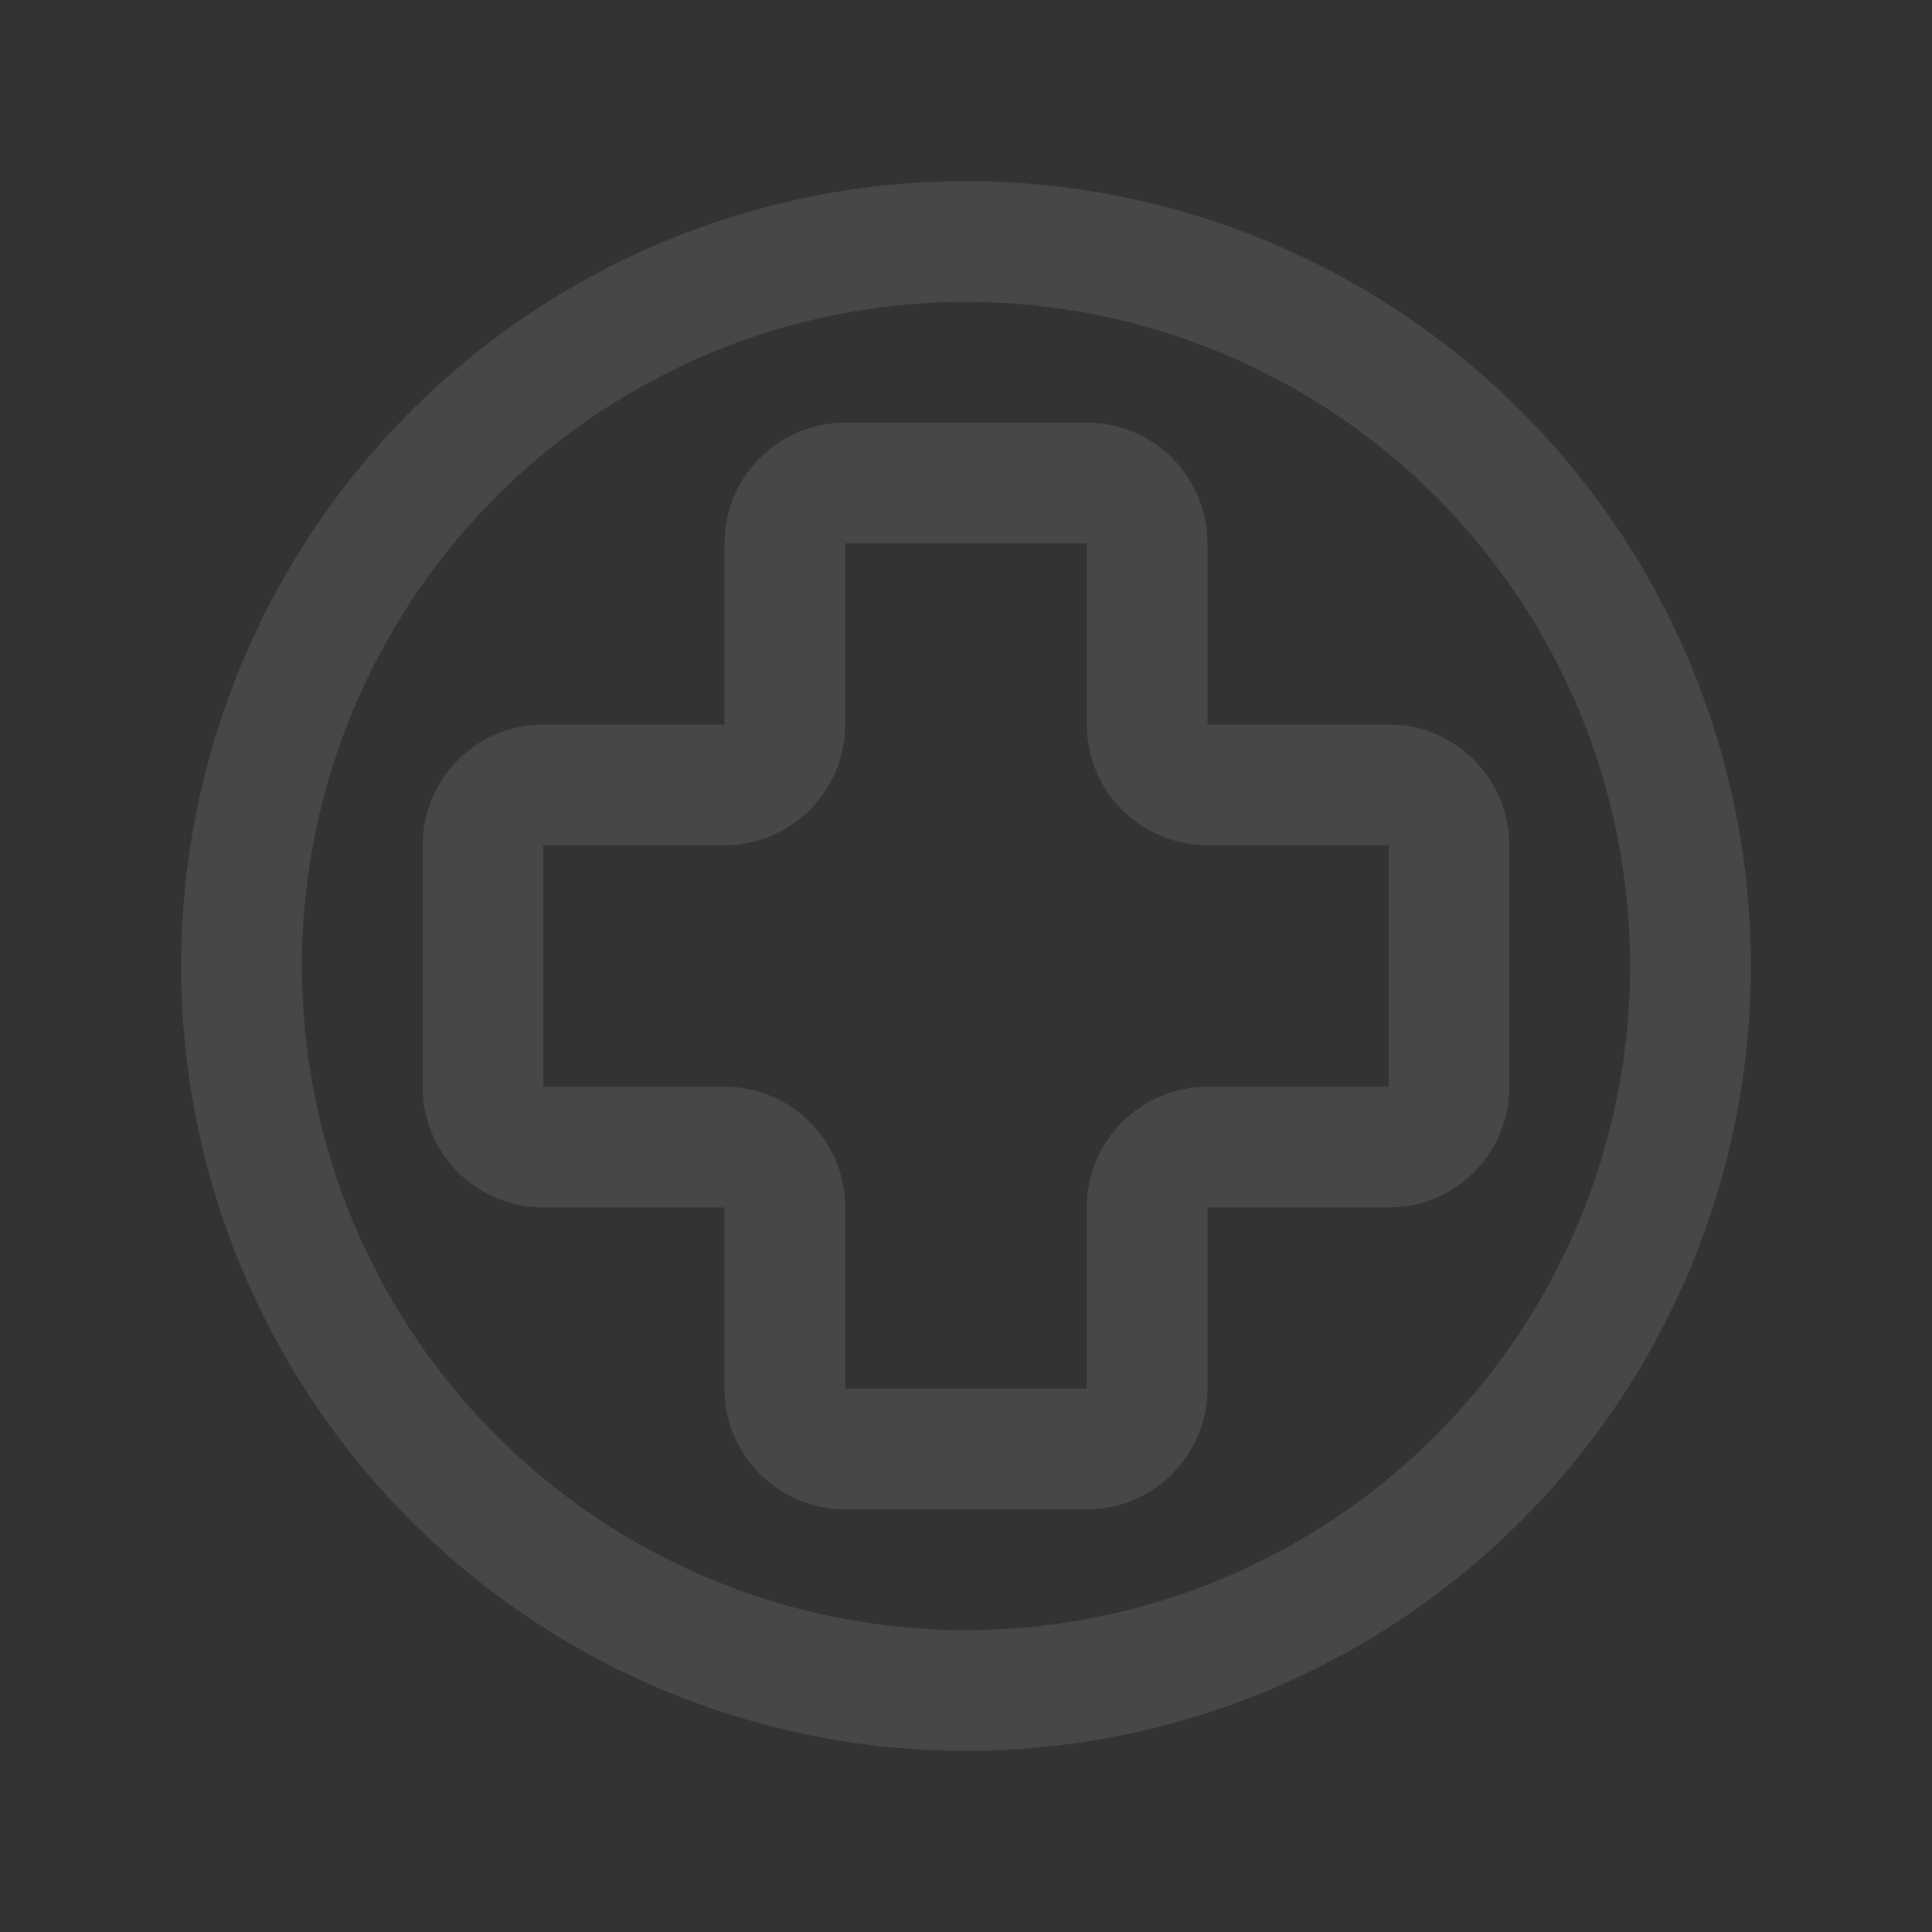 <svg width="451" height="451" viewBox="0 0 451 451" fill="none" xmlns="http://www.w3.org/2000/svg">
<rect x="0" y="0" width="451" height="451" fill="#333333" stroke="none"/>
<path d="M225.5 408.719C189.263 408.719 153.839 397.973 123.709 377.841C93.579 357.709 70.095 329.094 56.228 295.615C42.361 262.136 38.732 225.297 45.802 189.756C52.871 154.215 70.321 121.568 95.945 95.945C121.568 70.321 154.215 52.871 189.756 45.802C225.297 38.732 262.136 42.361 295.615 56.228C329.094 70.095 357.708 93.579 377.841 123.709C397.973 153.839 408.719 189.263 408.719 225.5C408.719 274.093 389.415 320.695 355.055 355.055C320.695 389.415 274.093 408.719 225.5 408.719ZM225.5 70.469C194.838 70.469 164.864 79.561 139.369 96.596C113.874 113.631 94.004 137.844 82.27 166.172C70.536 194.5 67.466 225.672 73.448 255.745C79.43 285.818 94.195 313.442 115.876 335.124C137.558 356.805 165.182 371.57 195.255 377.552C225.328 383.534 256.5 380.464 284.828 368.73C313.156 356.996 337.369 337.126 354.404 311.631C371.439 286.136 380.531 256.162 380.531 225.5C380.531 184.383 364.198 144.95 335.124 115.876C306.05 86.802 266.617 70.469 225.5 70.469Z" fill="white" fill-opacity="0.1"/>
<path d="M253.687 352.344H197.312C189.837 352.344 182.667 349.374 177.381 344.088C172.095 338.802 169.125 331.632 169.125 324.156V281.875H126.844C119.368 281.875 112.198 278.905 106.912 273.619C101.626 268.333 98.656 261.163 98.656 253.688V197.312C98.656 189.837 101.626 182.667 106.912 177.381C112.198 172.095 119.368 169.125 126.844 169.125H169.125V126.844C169.125 119.368 172.095 112.198 177.381 106.912C182.667 101.626 189.837 98.656 197.312 98.656H253.687C261.163 98.656 268.333 101.626 273.619 106.912C278.905 112.198 281.875 119.368 281.875 126.844V169.125H324.156C331.632 169.125 338.802 172.095 344.088 177.381C349.374 182.667 352.344 189.837 352.344 197.312V253.688C352.344 261.163 349.374 268.333 344.088 273.619C338.802 278.905 331.632 281.875 324.156 281.875H281.875V324.156C281.875 331.632 278.905 338.802 273.619 344.088C268.333 349.374 261.163 352.344 253.687 352.344ZM126.844 197.312V253.688H169.125C176.601 253.688 183.77 256.657 189.056 261.943C194.343 267.23 197.312 274.399 197.312 281.875V324.156H253.687V281.875C253.687 274.399 256.657 267.23 261.943 261.943C267.229 256.657 274.399 253.688 281.875 253.688H324.156V197.312H281.875C274.399 197.312 267.229 194.343 261.943 189.057C256.657 183.77 253.687 176.601 253.687 169.125V126.844H197.312V169.125C197.312 176.601 194.343 183.77 189.056 189.057C183.77 194.343 176.601 197.312 169.125 197.312H126.844Z" fill="white" fill-opacity="0.1"/>
</svg>
